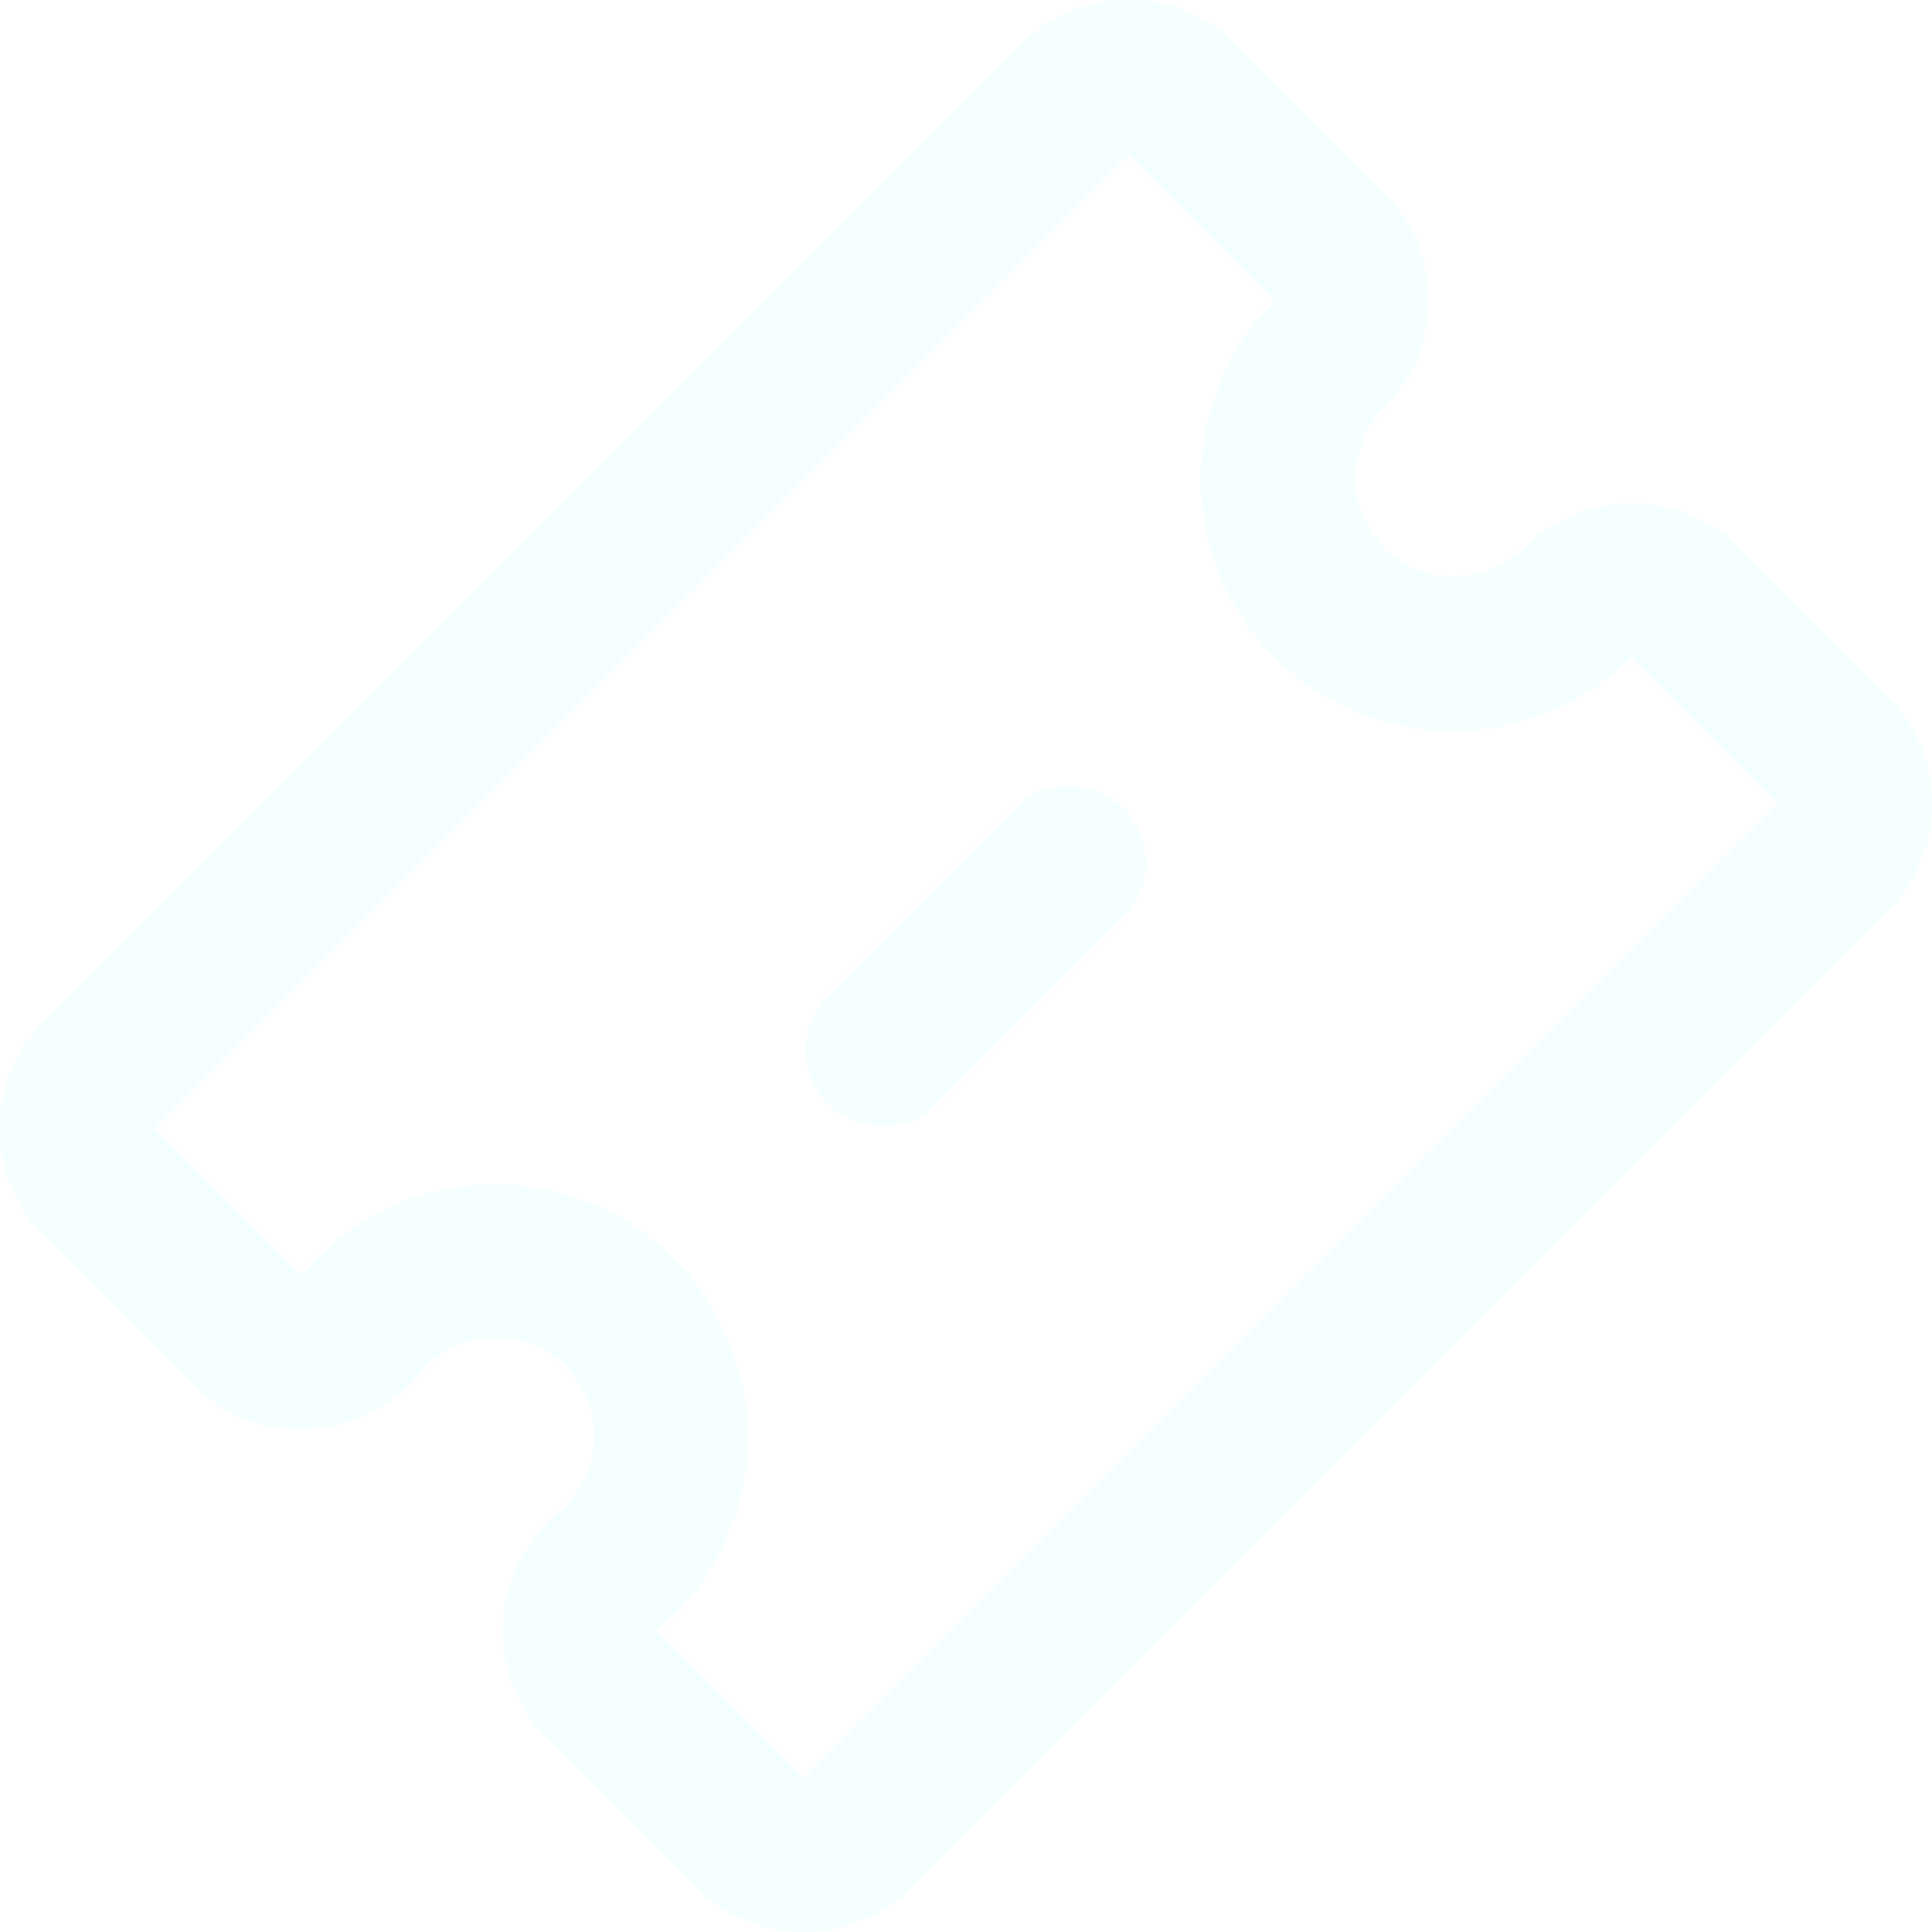 <svg xmlns="http://www.w3.org/2000/svg" viewBox="0 0 1440.09 1440.08"><title>tik_bg</title><path d="M841.09 114.82L950 223.76c-72.63 72.62-73.54 192.76 0 266.3a189.13 189.13 0 0 0 266.3 0L1325.27 599 599 1325.26l-109.55-109.55c4.35-3.63 8.63-7.41 12.72-11.49 73.54-73.54 73.54-192.76 0-266.3a188.3 188.3 0 0 0-266.3 0c-4.09 4.09-7.86 8.36-11.49 12.71L114.82 841.09l726.27-726.27m0-114.82a114.47 114.47 0 0 0-81.19 33.63L33.63 759.9a114.82 114.82 0 0 0 0 162.38l109.55 109.55a114.83 114.83 0 0 0 81.18 33.63c1.72 0 3.44 0 5.17-.12a114.78 114.78 0 0 0 83-41.13c1.44-1.72 2.89-3.45 4.51-5.07A73.48 73.48 0 1 1 421 1123c-1.6 1.6-3.33 3.06-5.05 4.49a114.82 114.82 0 0 0-7.66 169.38l109.55 109.55a114.82 114.82 0 0 0 162.38 0l726.27-726.27a114.82 114.82 0 0 0 0-162.38l-108.97-108.9a114.81 114.81 0 0 0-162.38 0 73.49 73.49 0 0 1-103.92-103.92 114.81 114.81 0 0 0 0-162.38L922.28 33.63A114.47 114.47 0 0 0 841.09 0zM698.51 822.75l138.84-138.87a57.4 57.4 0 1 0-81.18-81.18L617.33 741.57a57.4 57.4 0 1 0 81.18 81.18z" fill="#3ff" opacity=".05"/></svg>